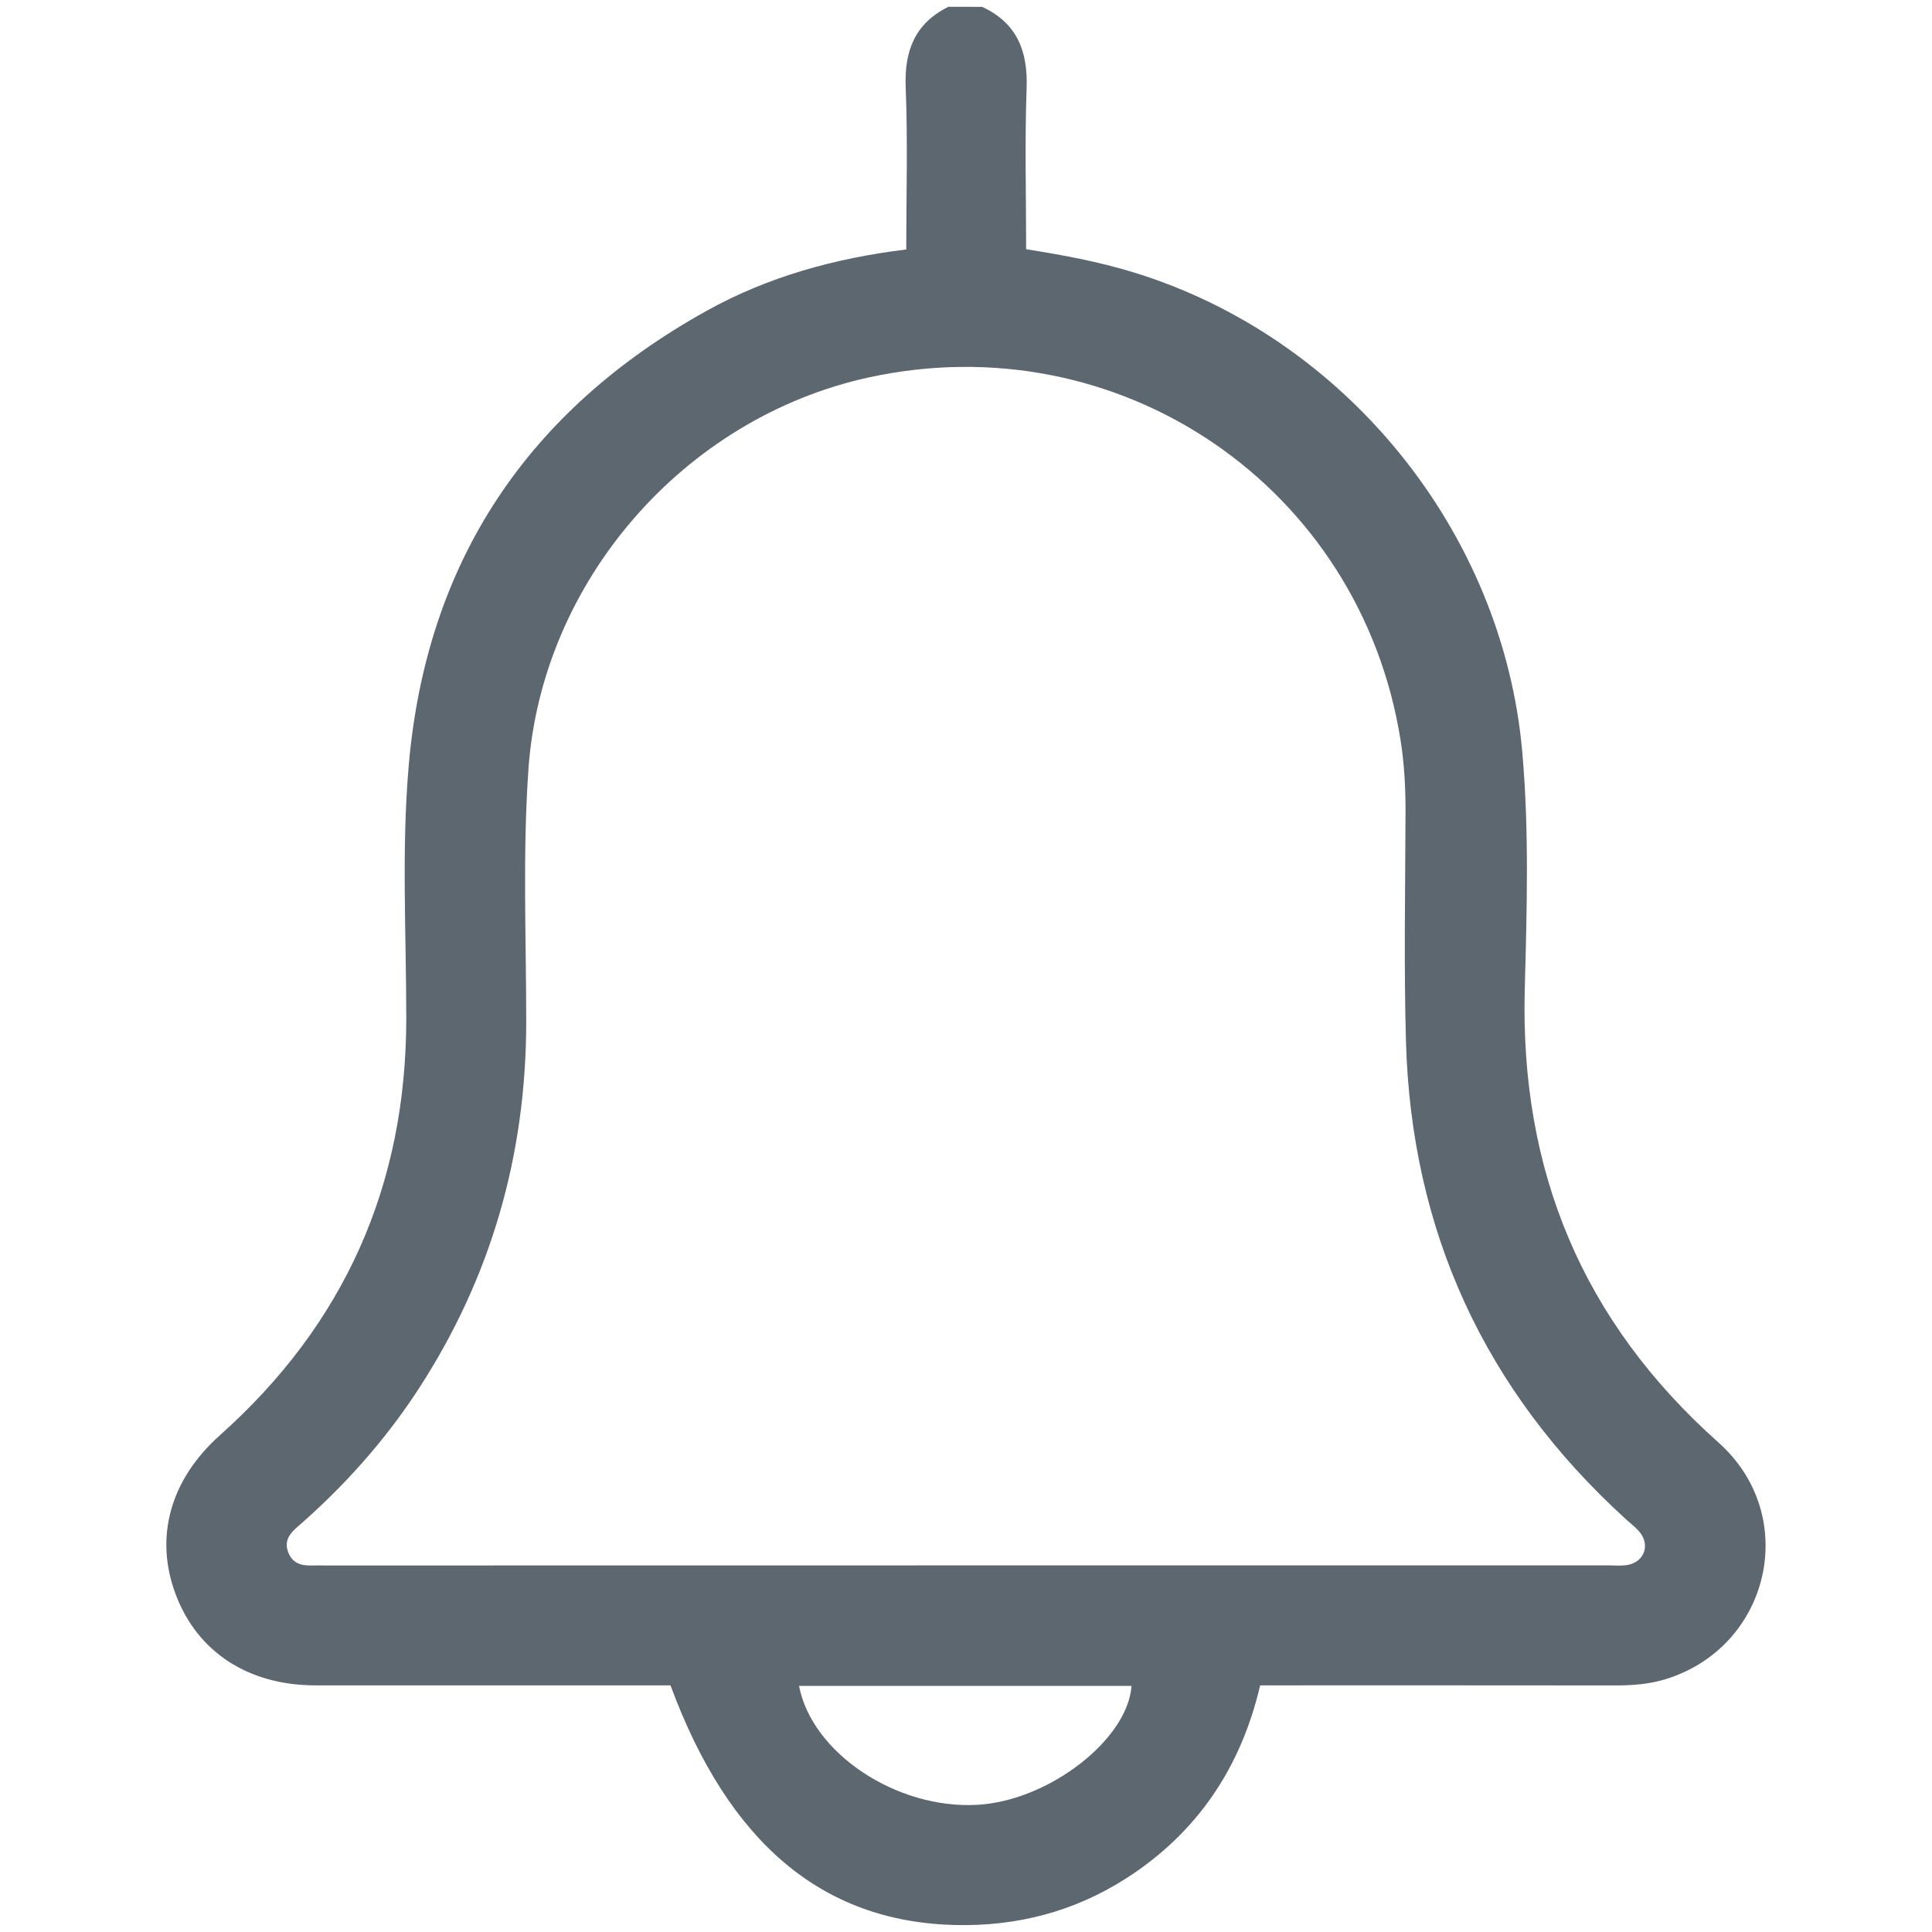 <?xml version="1.0" encoding="utf-8"?>
<!-- Generator: Adobe Illustrator 17.0.0, SVG Export Plug-In . SVG Version: 6.00 Build 0)  -->
<!DOCTYPE svg PUBLIC "-//W3C//DTD SVG 1.1//EN" "http://www.w3.org/Graphics/SVG/1.1/DTD/svg11.dtd">
<svg version="1.1" id="Layer_1" xmlns="http://www.w3.org/2000/svg" xmlns:xlink="http://www.w3.org/1999/xlink" x="0px" y="0px"
	 width="24px" height="24px" viewBox="0 0 24 24" enable-background="new 0 0 24 24" xml:space="preserve">
<g>
	<g>
		<path fill="#5D6770" d="M12.2,0.085c0.434,0.201,0.57,0.549,0.553,1.012c-0.024,0.658-0.006,1.318-0.006,1.999
			c0.45,0.071,0.895,0.153,1.33,0.286c2.628,0.803,4.59,3.215,4.833,5.956c0.087,0.983,0.057,1.97,0.031,2.953
			c-0.059,2.253,0.715,4.121,2.407,5.629c1.025,0.914,0.638,2.543-0.66,2.94c-0.203,0.062-0.409,0.077-0.62,0.077
			c-1.465-0.002-2.931-0.001-4.414-0.001c-0.237,1.016-0.777,1.827-1.659,2.394c-0.65,0.418-1.368,0.603-2.14,0.583
			c-1.642-0.044-2.802-1.018-3.526-2.977c-0.078,0-0.162,0-0.246,0c-1.388,0-2.776,0.001-4.165,0c-0.829,0-1.461-0.41-1.732-1.121
			c-0.272-0.712-0.076-1.432,0.548-1.988c1.545-1.379,2.312-3.102,2.313-5.174c0-1.047-0.06-2.096,0.03-3.14
			c0.219-2.54,1.48-4.417,3.699-5.651c0.764-0.425,1.598-0.655,2.482-0.763c0-0.678,0.02-1.344-0.007-2.009
			c-0.019-0.457,0.112-0.798,0.531-1.006C11.921,0.085,12.061,0.085,12.2,0.085z M12.014,19.446c2.66,0,5.321,0,7.981,0
			c0.07,0,0.141,0.007,0.209-0.003c0.218-0.031,0.302-0.246,0.162-0.414c-0.049-0.059-0.113-0.106-0.17-0.158
			c-1.752-1.595-2.667-3.579-2.731-5.946c-0.026-0.946-0.008-1.892-0.005-2.839c0.001-0.296-0.015-0.59-0.06-0.881
			c-0.496-3.158-3.49-5.2-6.615-4.515C8.493,5.194,6.726,7.225,6.564,9.56c-0.072,1.038-0.028,2.078-0.027,3.117
			c0.002,1.664-0.435,3.195-1.345,4.589c-0.418,0.64-0.925,1.204-1.501,1.705c-0.093,0.081-0.16,0.169-0.114,0.302
			c0.049,0.141,0.158,0.179,0.293,0.174c0.054-0.002,0.109,0,0.163,0C6.693,19.446,9.354,19.446,12.014,19.446z M9.926,20.943
			c0.161,0.837,1.214,1.535,2.218,1.477c0.884-0.051,1.865-0.809,1.912-1.477C12.68,20.943,11.304,20.943,9.926,20.943z"/>
	</g>
</g>
<g>
	<g>
		<path fill="#5D6770" d="M40.041,13.551c-0.124,0.117-0.193,0.18-0.259,0.246c-2.228,2.227-4.457,4.453-6.68,6.683
			c-0.335,0.336-0.718,0.487-1.178,0.36c-0.752-0.207-1.047-1.117-0.574-1.738c0.058-0.075,0.126-0.143,0.193-0.211
			c2.509-2.51,5.018-5.02,7.528-7.529c0.629-0.629,1.221-0.628,1.847-0.002c2.509,2.509,5.017,5.021,7.531,7.526
			c0.342,0.341,0.506,0.727,0.374,1.198c-0.21,0.752-1.119,1.044-1.74,0.568c-0.089-0.068-0.168-0.15-0.248-0.23
			c-2.203-2.202-4.406-4.405-6.607-6.609C40.156,13.742,40.108,13.646,40.041,13.551z"/>
		<path fill="#5D6770" d="M39.995,5.721c-0.101,0.14-0.146,0.226-0.213,0.293c-2.226,2.229-4.454,4.454-6.679,6.684
			c-0.249,0.25-0.523,0.425-0.888,0.419c-0.46-0.008-0.801-0.219-0.998-0.629c-0.202-0.421-0.14-0.826,0.15-1.193
			c0.054-0.068,0.119-0.126,0.18-0.188c2.522-2.522,5.043-5.044,7.565-7.565c0.567-0.567,1.191-0.572,1.752-0.011
			c2.547,2.546,5.093,5.092,7.638,7.639c0.47,0.47,0.526,1.073,0.149,1.544c-0.39,0.488-1.099,0.562-1.577,0.161
			c-0.099-0.083-0.188-0.18-0.28-0.272c-2.197-2.196-4.393-4.393-6.588-6.591C40.142,5.948,40.096,5.861,39.995,5.721z"/>
	</g>
</g>
<g>
	<g>
		<path fill="#5D6770" d="M66.393,12.467c0.004-1.016,0.84-1.852,1.856-1.854c1.022-0.002,1.873,0.855,1.859,1.872
			c-0.014,1.021-0.856,1.852-1.867,1.843C67.222,14.32,66.389,13.48,66.393,12.467z"/>
		<path fill="#5D6770" d="M77.521,12.482c-0.005,1.022-0.841,1.855-1.856,1.848c-1.027-0.006-1.858-0.851-1.849-1.88
			c0.008-1.014,0.858-1.849,1.87-1.836C76.711,10.627,77.527,11.457,77.521,12.482z"/>
		<path fill="#5D6770" d="M58.979,12.457c0.008-1.021,0.848-1.854,1.86-1.843c1.03,0.011,1.855,0.853,1.845,1.883
			c-0.01,1.014-0.866,1.85-1.874,1.832C59.784,14.311,58.971,13.48,58.979,12.457z"/>
	</g>
</g>
<g>
	<g>
		<path fill="#5D6770" d="M151.497,14.39c0.106-0.143,0.154-0.228,0.221-0.294c2.228-2.231,4.46-4.459,6.685-6.693
			c0.328-0.329,0.703-0.476,1.152-0.36c0.775,0.201,1.072,1.138,0.569,1.767c-0.065,0.081-0.141,0.152-0.215,0.226
			c-2.493,2.493-4.986,4.986-7.479,7.479c-0.638,0.638-1.219,0.637-1.86-0.005c-2.518-2.518-5.036-5.035-7.552-7.553
			c-0.493-0.494-0.52-1.161-0.071-1.62c0.396-0.406,1.048-0.446,1.487-0.087c0.087,0.071,0.165,0.154,0.244,0.233
			c2.206,2.205,4.411,4.41,6.614,6.617C151.358,14.166,151.402,14.253,151.497,14.39z"/>
	</g>
</g>
<g>
	<g>
		<path fill="#5D6770" d="M96.864,23.636c-0.606,0-1.212,0-1.818,0c-0.019-0.061-0.071-0.043-0.113-0.047
			c-0.474-0.048-0.945-0.121-1.411-0.22c-4.688-0.996-8.36-4.922-9.032-9.648c-0.036-0.256-0.021-0.521-0.126-0.766
			c0-0.652,0-1.303,0-1.955c0.063-0.016,0.044-0.07,0.049-0.11c0.046-0.383,0.098-0.764,0.17-1.143
			c0.918-4.791,4.865-8.556,9.699-9.258c0.255-0.037,0.52-0.021,0.763-0.125c0.621,0,1.242,0,1.864,0
			c0.011,0.051,0.052,0.042,0.088,0.045c0.423,0.032,0.842,0.092,1.258,0.175c4.851,0.97,8.538,4.843,9.257,9.718
			c0.039,0.263,0.024,0.536,0.124,0.789c0,0.621,0,1.242,0,1.864c-0.061,0.018-0.043,0.071-0.047,0.113
			c-0.187,1.948-0.797,3.751-1.9,5.37c-1.926,2.828-4.583,4.525-7.968,5.072C97.436,23.555,97.141,23.54,96.864,23.636z
			 M95.99,22.008c5.516,0.012,9.999-4.46,10.017-9.993c0.018-5.514-4.451-9.998-9.987-10.023
			c-5.518-0.024-10.024,4.471-10.028,10.004C85.988,17.515,90.462,21.996,95.99,22.008z"/>
		<path fill="#5D6770" d="M97.191,13.701c0,0.924-0.009,1.848,0.005,2.771c0.005,0.303-0.112,0.514-0.36,0.655
			c-0.533,0.302-1.081,0.313-1.624,0.03c-0.267-0.139-0.399-0.359-0.397-0.681c0.009-1.825,0.005-3.65,0.005-5.474
			c0-0.532,0.163-0.747,0.688-0.877c0.422-0.104,0.84-0.088,1.243,0.092c0.296,0.132,0.451,0.344,0.446,0.69
			C97.182,11.838,97.191,12.769,97.191,13.701z"/>
		<path fill="#5D6770" d="M96.005,8.65c-0.382,0.001-0.712-0.129-0.974-0.409c-0.402-0.429-0.374-1.039,0.061-1.436
			c0.466-0.425,1.214-0.457,1.716-0.073c0.559,0.427,0.575,1.171,0.035,1.62C96.609,8.546,96.321,8.649,96.005,8.65z"/>
	</g>
</g>
<g>
	<g>
		<path fill="#5D6770" d="M111.789,12.961c0-0.64,0-1.281,0-1.921c0.061-0.019,0.043-0.072,0.047-0.114
			c0.049-0.477,0.122-0.95,0.221-1.42c0.987-4.688,4.966-8.41,9.708-9.087c0.257-0.037,0.524-0.021,0.771-0.127
			c0.61,0,1.22,0,1.829,0c0.02,0.062,0.073,0.04,0.114,0.043c0.411,0.029,0.818,0.083,1.221,0.165
			c2.918,0.589,5.309,2.05,7.102,4.421c2.139,2.828,2.852,6.017,2.142,9.489c-0.578,2.824-2.052,5.124-4.339,6.874
			c-2.564,1.964-5.476,2.726-8.674,2.315c-2.324-0.299-4.377-1.244-6.135-2.797c-2.139-1.89-3.436-4.248-3.881-7.072
			C111.876,13.474,111.895,13.207,111.789,12.961z M123.499,1.756c-5.643-0.002-10.244,4.596-10.246,10.241
			c-0.003,5.642,4.598,10.245,10.242,10.247c5.643,0.002,10.244-4.598,10.247-10.242C133.743,6.358,129.145,1.758,123.499,1.756z"/>
		<path fill="#5D6770" d="M122.765,12.732c-1.471,0-2.911,0.002-4.351-0.001c-0.565-0.001-0.93-0.525-0.711-1.018
			c0.138-0.31,0.392-0.446,0.731-0.446c1.371,0.003,2.743,0.001,4.114,0.001c0.061,0,0.122,0,0.184,0
			c0.062-0.075,0.03-0.162,0.03-0.242c0.002-1.379,0-2.758,0.003-4.137c0.001-0.389,0.275-0.696,0.642-0.74
			c0.366-0.044,0.716,0.199,0.8,0.566c0.022,0.095,0.019,0.197,0.019,0.295c0.001,1.409,0.001,2.818,0.001,4.226
			c0.081,0.057,0.167,0.029,0.247,0.029c1.371,0.002,2.743,0,4.114,0.002c0.402,0.001,0.716,0.275,0.758,0.649
			c0.041,0.367-0.205,0.714-0.573,0.796c-0.088,0.02-0.182,0.017-0.273,0.018c-1.341,0.001-2.682,0.001-4.023,0.001
			c-0.075,0-0.15,0-0.223,0c-0.05,0.088-0.026,0.172-0.026,0.253c-0.002,1.371,0,2.743-0.002,4.114
			c-0.001,0.355-0.199,0.62-0.522,0.721c-0.3,0.093-0.619-0.017-0.806-0.279c-0.106-0.149-0.136-0.316-0.136-0.497
			c0.002-1.356,0.001-2.712,0.001-4.068C122.765,12.902,122.765,12.827,122.765,12.732z"/>
	</g>
</g>
</svg>
